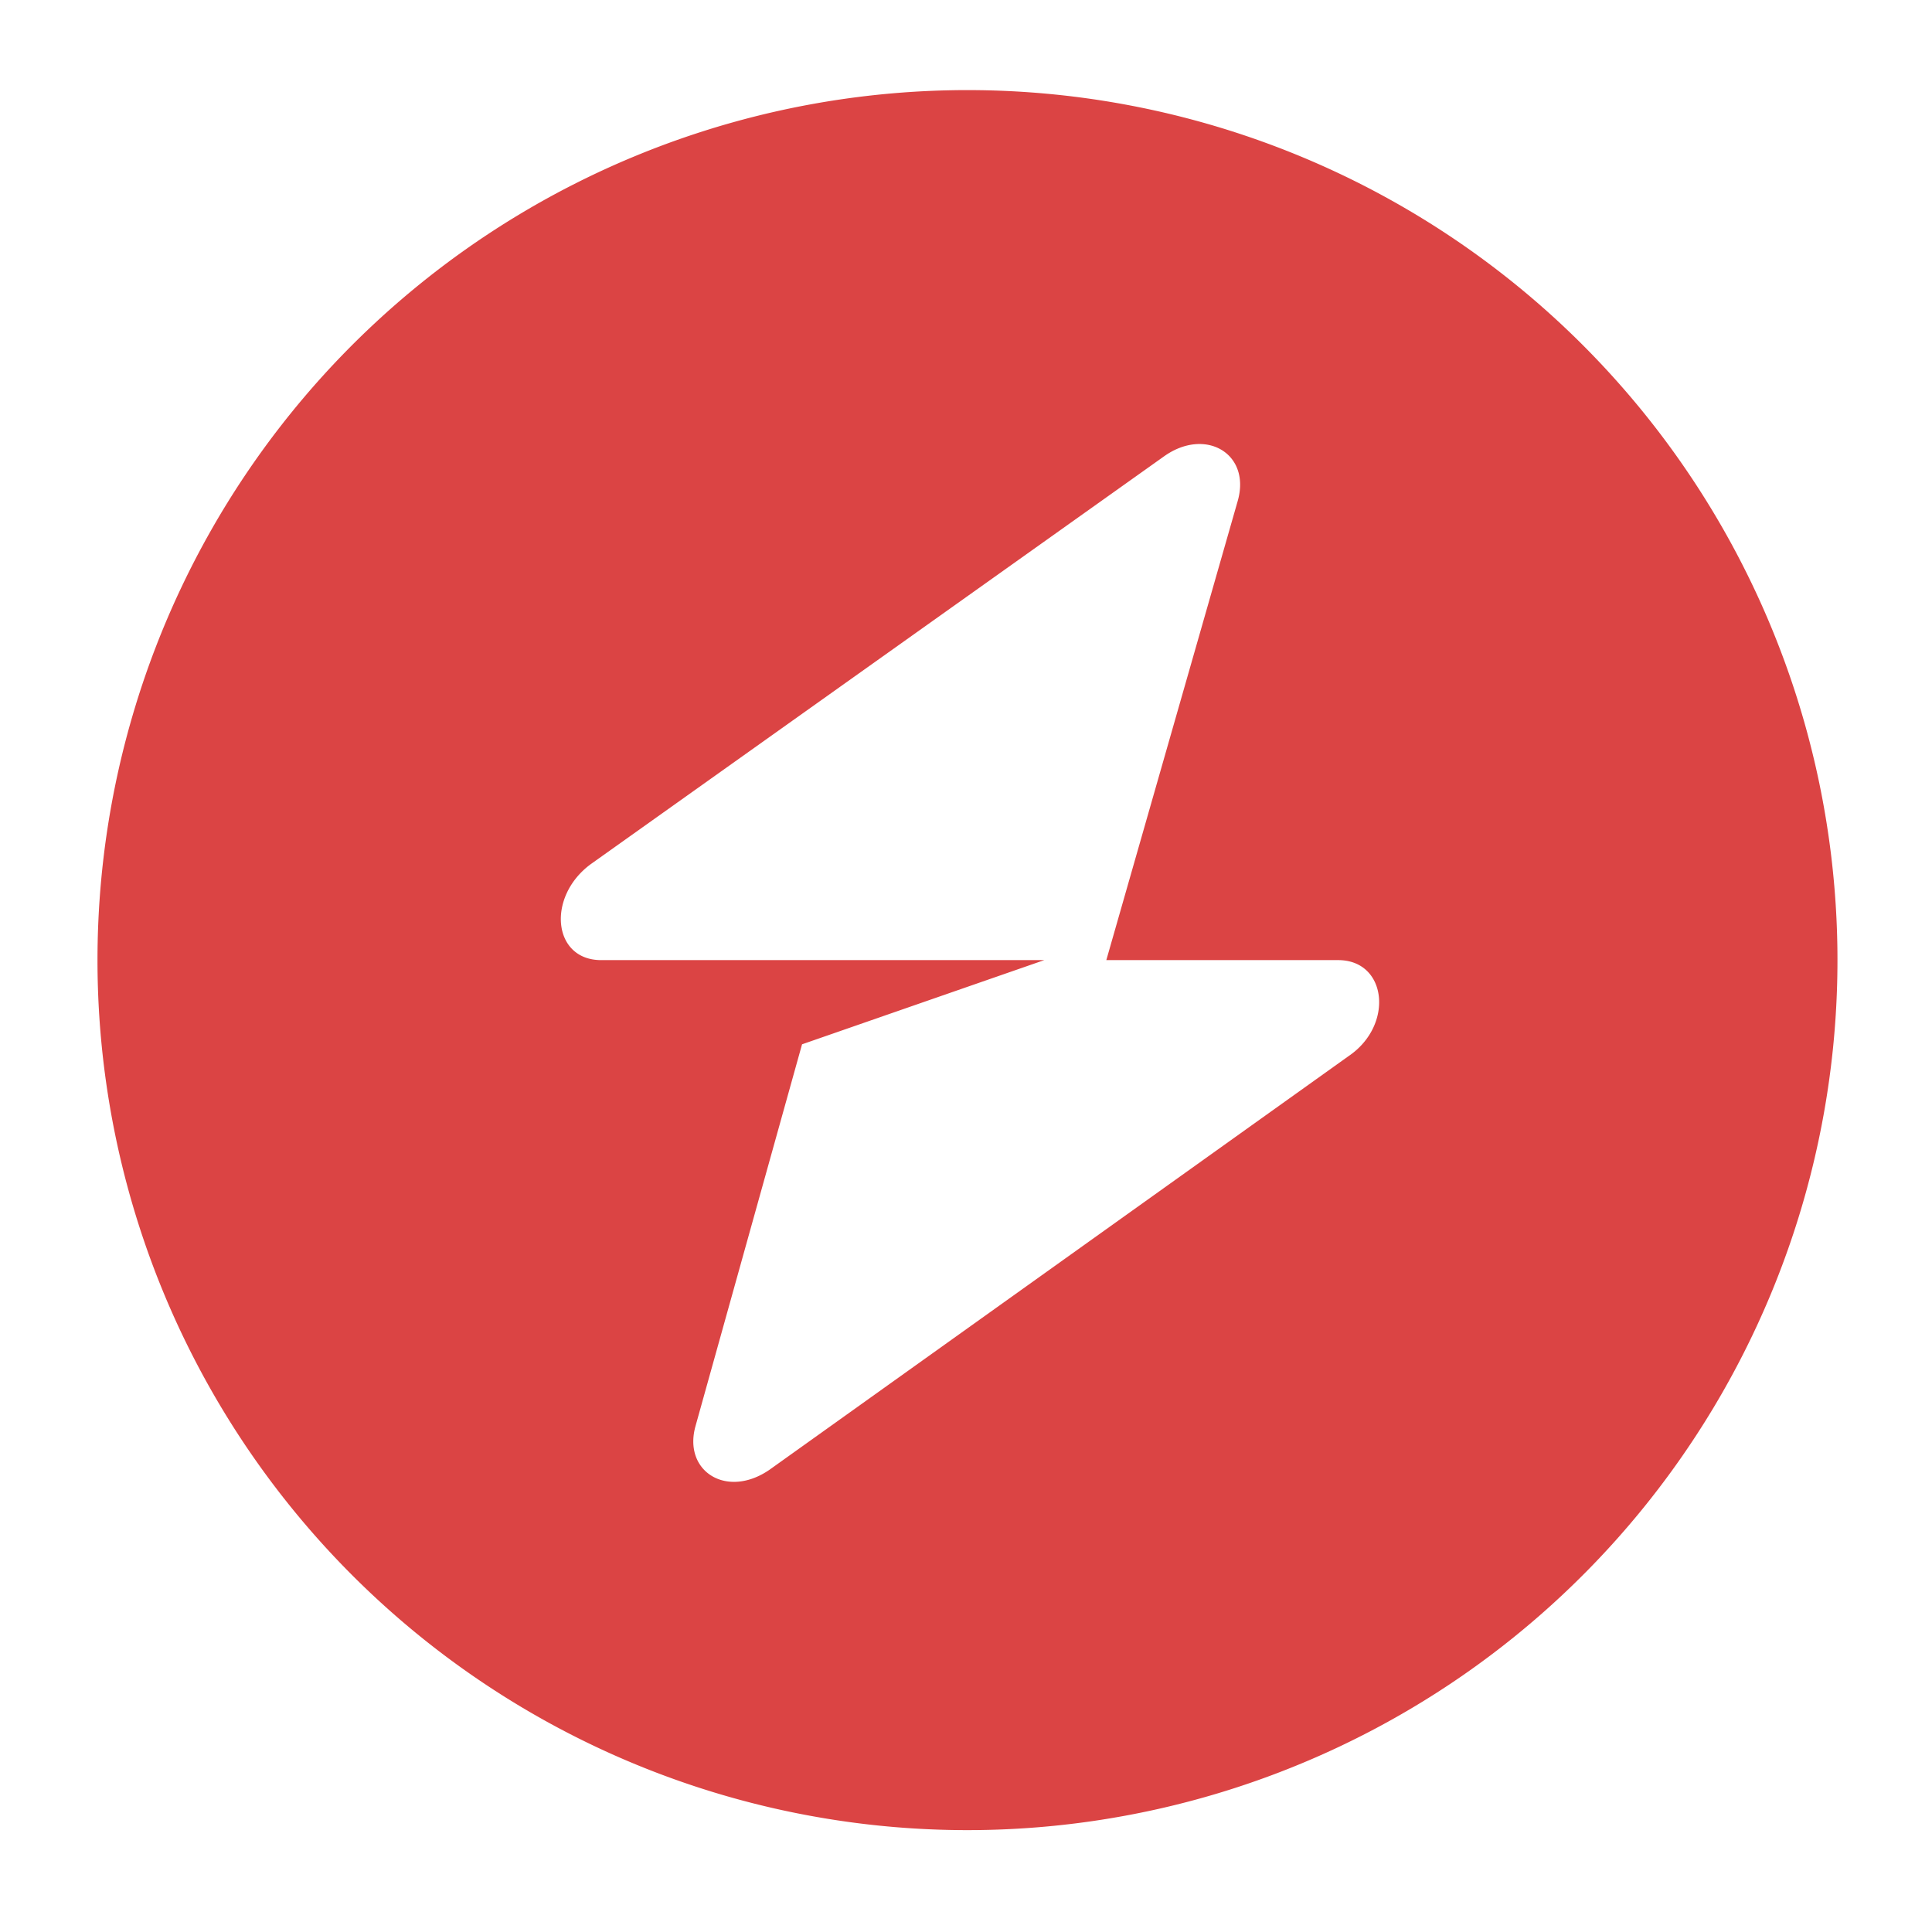 <svg xmlns="http://www.w3.org/2000/svg" id="Layer_1" data-name="Layer 1" viewBox="0 0 13.08 13.01"><defs fill="#000"><style>.cls-1{fill:#db4444;fill-rule:evenodd}</style></defs><path fill="#000" d="M6.54,12.39A5.89,5.89,0,1,0,.66,6.5,5.89,5.89,0,0,0,6.54,12.39Zm1.84-9c.09-.32-.22-.5-.5-.3L4,5.85c-.3.22-.26.65.07.65H7.07l-1.64.57L4.71,9.65c-.09.31.21.5.5.3l3.92-2.8c.31-.21.26-.65-.07-.65H7.49Z" class="cls-1"/></svg>